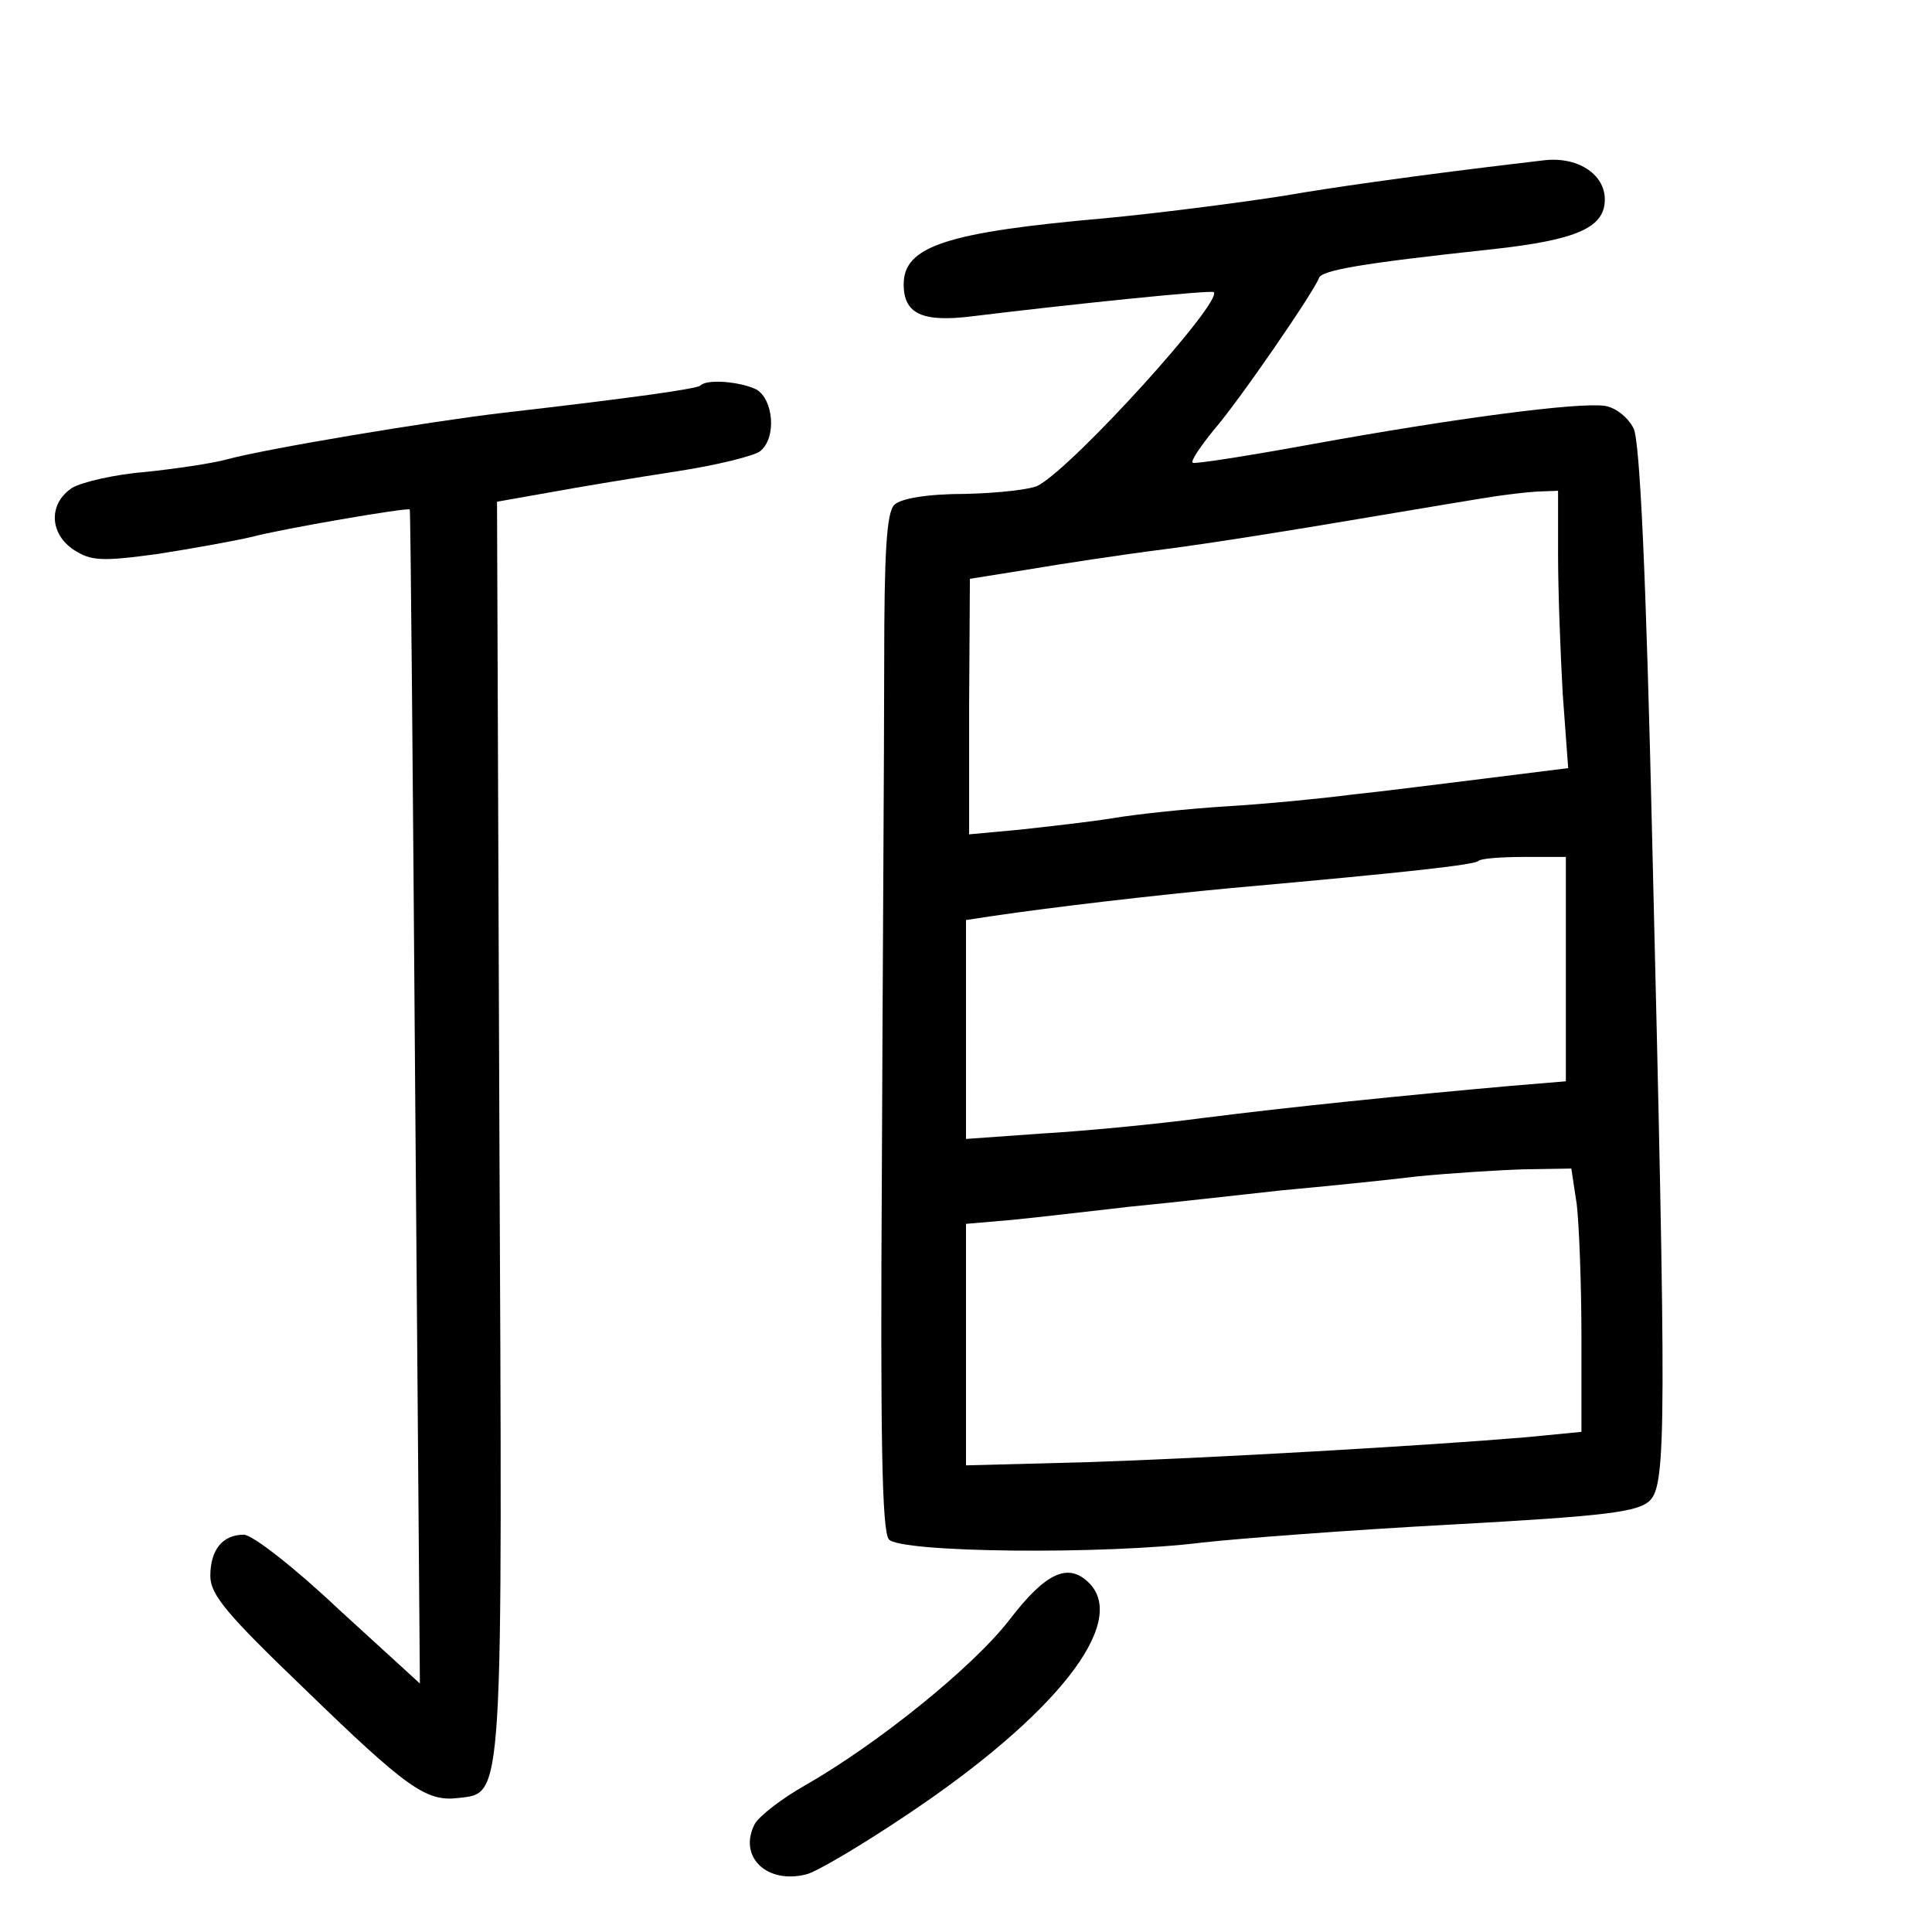 <?xml version="1.0" standalone="no"?>
<!DOCTYPE svg PUBLIC "-//W3C//DTD SVG 20010904//EN"
 "http://www.w3.org/TR/2001/REC-SVG-20010904/DTD/svg10.dtd">
<svg version="1.0" xmlns="http://www.w3.org/2000/svg"
 width="248pt" height="248pt" viewBox="0 0 248 248"
 preserveAspectRatio="xMidYMid meet">
<g transform="translate(0,248) scale(0.1,-0.1)"
fill="#000000" stroke="none">
<path d="M1980 2274 c-8 -1 -60 -7 -115 -14 -55 -7 -152 -20 -215 -31 -63 -10
-167 -23 -230 -29 -205 -18 -260 -36 -260 -85 0 -38 24 -49 88 -41 131 16 307
34 310 31 12 -12 -178 -222 -225 -248 -8 -5 -50 -10 -94 -11 -49 0 -83 -6 -91
-14 -10 -10 -13 -61 -13 -205 0 -106 -2 -398 -3 -650 -2 -341 0 -462 9 -473
14 -17 275 -20 403 -4 45 5 188 16 319 23 199 11 240 16 255 31 21 21 21 99 3
841 -8 350 -16 518 -24 535 -7 14 -23 27 -37 29 -34 5 -193 -16 -375 -49 -82
-15 -152 -26 -154 -24 -3 2 10 21 27 42 33 38 129 178 135 195 3 10 54 19 222
37 110 12 145 28 145 64 0 33 -36 56 -80 50z m20 -506 c0 -46 3 -126 6 -179
l7 -95 -104 -13 c-57 -7 -135 -17 -174 -21 -38 -5 -110 -12 -160 -15 -49 -3
-115 -10 -145 -15 -30 -5 -85 -11 -121 -15 l-65 -6 0 164 1 164 75 12 c41 7
120 19 175 26 55 7 168 25 250 39 83 14 161 27 175 29 14 2 37 5 53 6 l27 1 0
-82z m10 -532 l0 -144 -72 -6 c-135 -12 -283 -27 -393 -41 -60 -8 -154 -17
-207 -20 l-98 -7 0 141 0 140 33 5 c81 12 211 27 307 36 235 21 313 30 318 35
3 3 29 5 59 5 l53 0 0 -144z m14 -302 c3 -26 6 -102 6 -170 l0 -122 -72 -7
c-131 -11 -410 -27 -565 -32 l-153 -4 0 155 0 155 58 5 c31 3 100 11 152 17
52 5 140 15 195 21 55 5 134 13 175 18 41 4 103 8 136 9 l61 1 7 -46z"/>
<path d="M899 1985 c-5 -4 -80 -15 -254 -35 -94 -11 -304 -46 -355 -60 -19 -5
-66 -12 -105 -16 -38 -3 -80 -13 -92 -20 -31 -20 -30 -59 2 -80 22 -14 35 -15
108 -5 45 7 100 17 121 22 37 10 200 38 202 35 1 0 4 -340 7 -754 l6 -753
-104 95 c-56 53 -111 96 -122 96 -27 0 -43 -19 -43 -53 0 -24 21 -49 121 -145
131 -127 156 -145 197 -140 59 7 57 -15 53 864 l-3 800 68 12 c38 7 111 19
163 27 52 8 100 20 107 26 21 17 17 66 -5 79 -20 10 -64 14 -72 5z"/>
<path d="M1296 401 c-47 -61 -170 -160 -263 -213 -30 -17 -58 -39 -64 -49 -22
-42 15 -78 66 -65 13 3 72 38 130 77 190 127 284 246 233 297 -27 27 -56 13
-102 -47z"/>
</g>
</svg>
